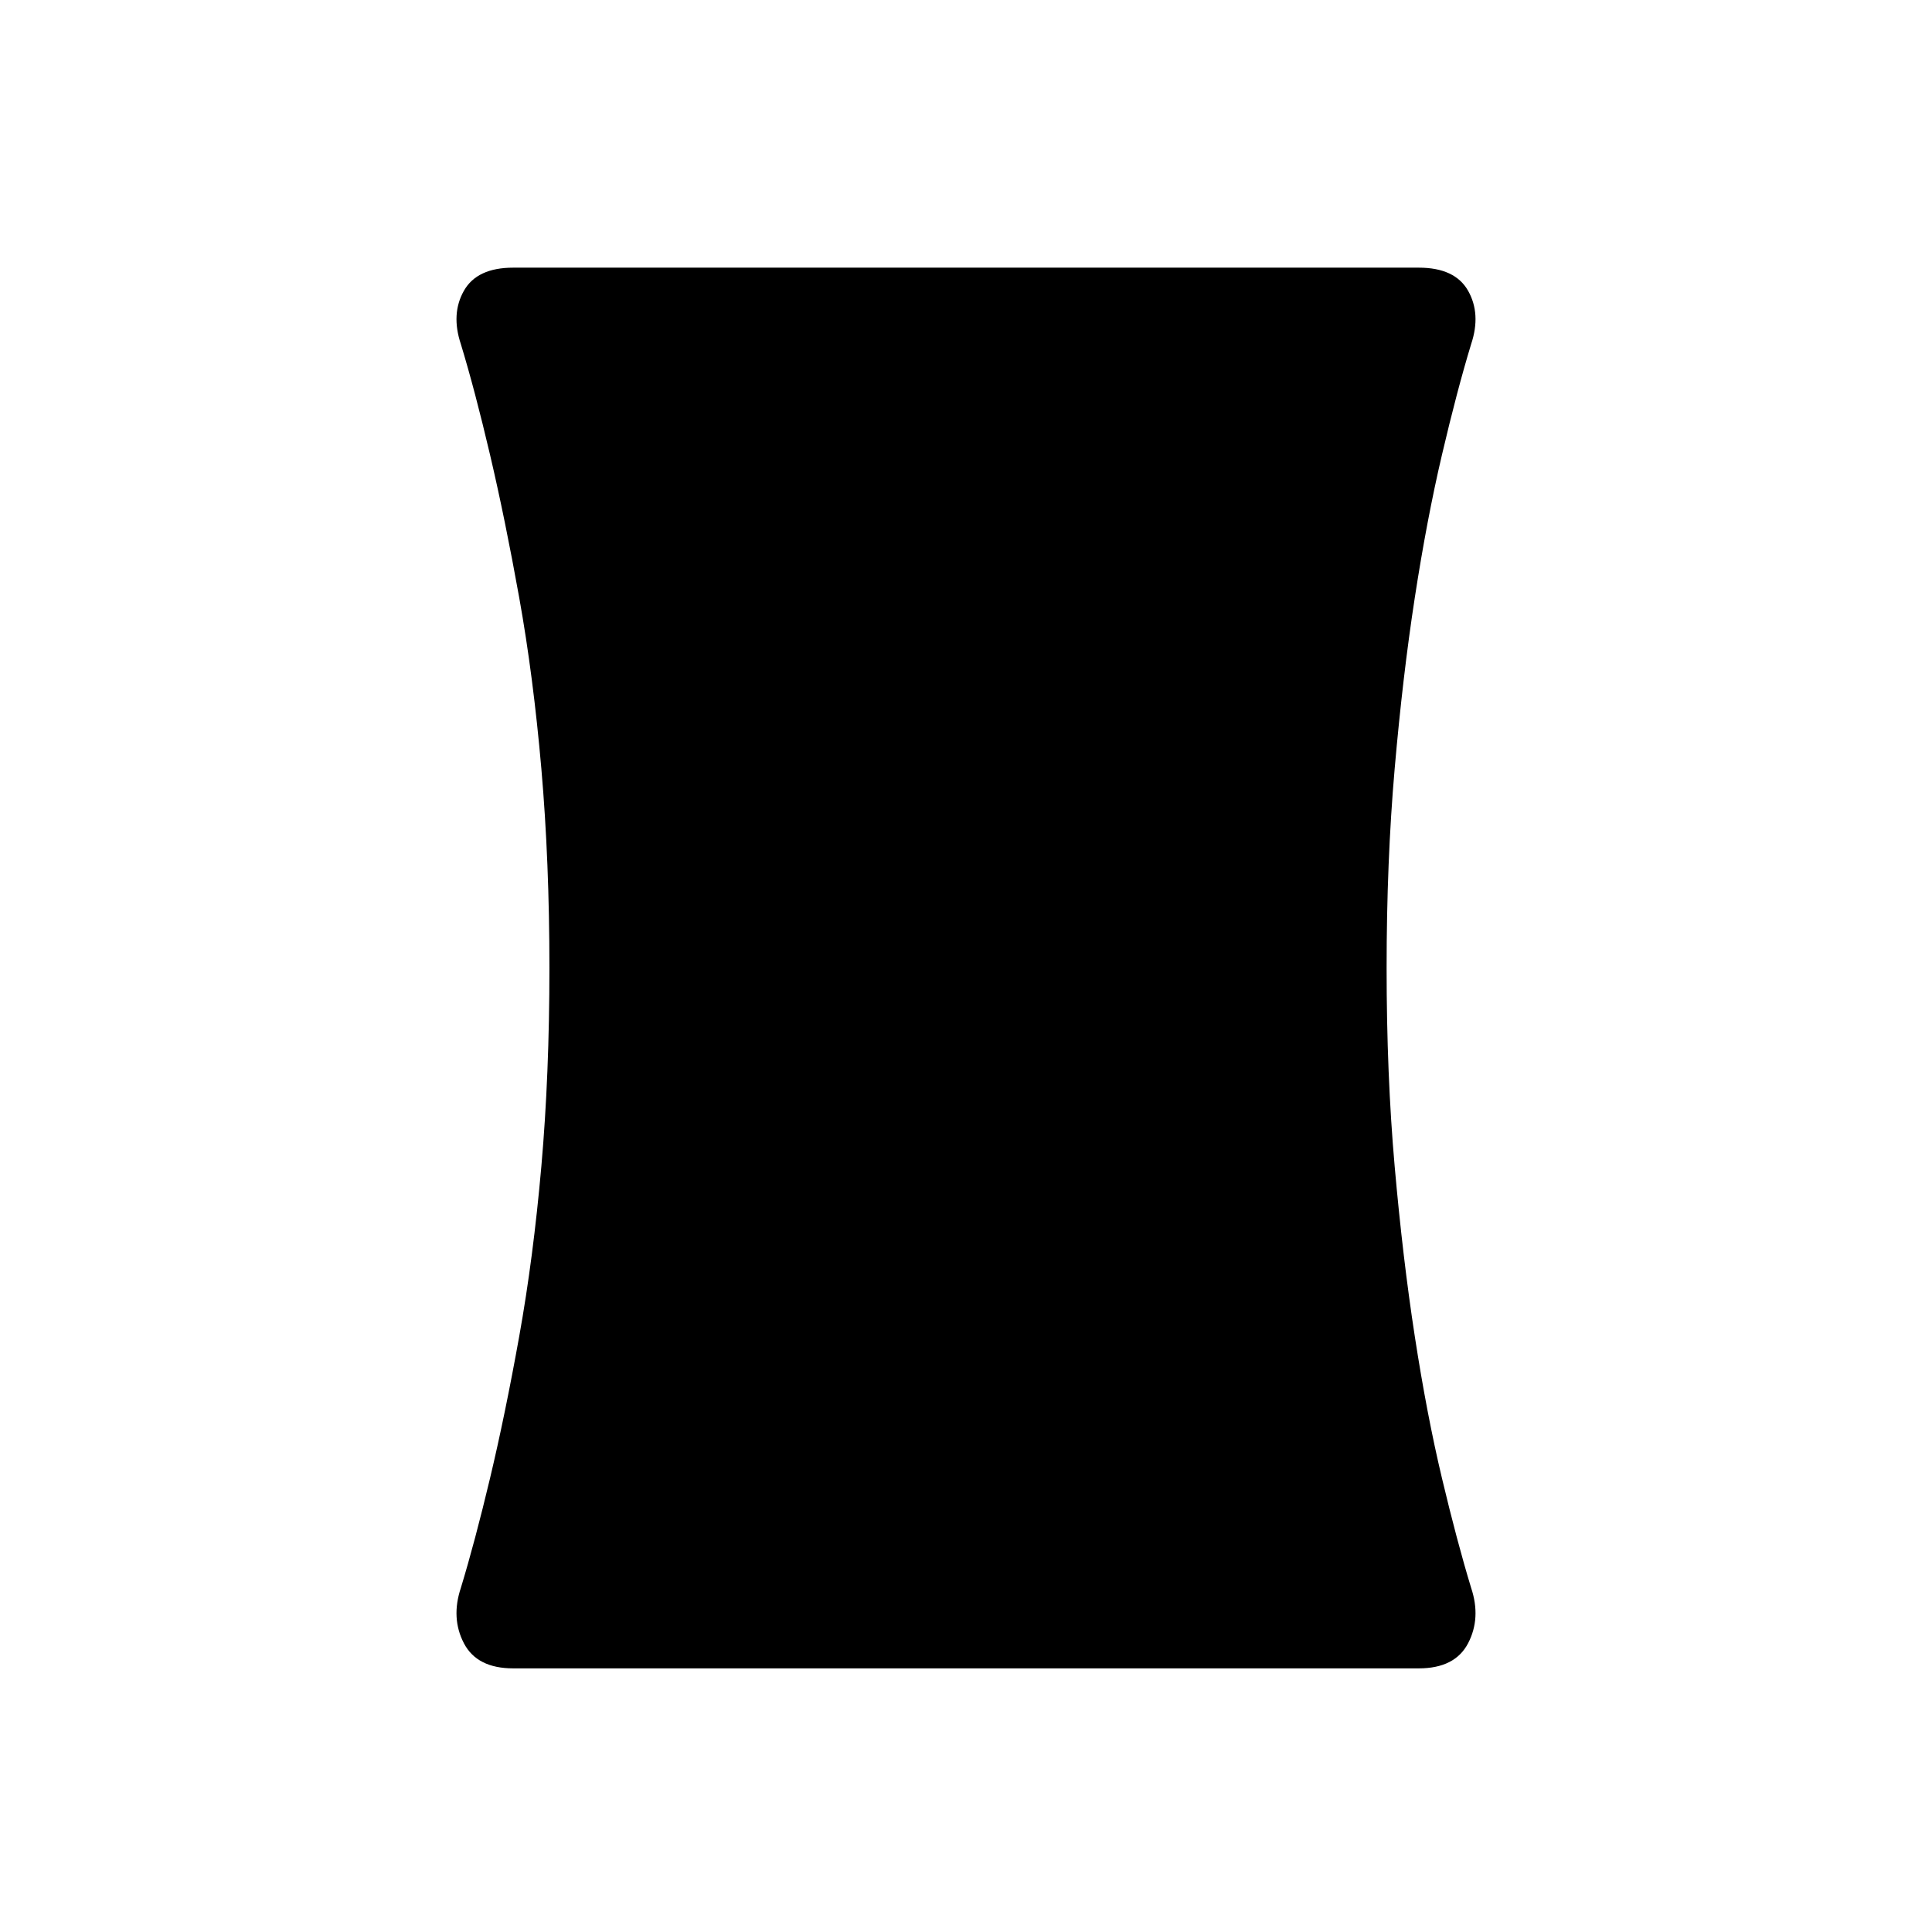 <svg xmlns="http://www.w3.org/2000/svg" height="48" width="48"><path d="M12.75 41.45q-.9 0-1.225-.625-.325-.625-.075-1.375.35-1.15.725-2.725.375-1.575.725-3.525t.55-4.225q.2-2.275.2-4.925t-.2-4.95q-.2-2.3-.55-4.25-.35-1.95-.725-3.55-.375-1.6-.725-2.75-.25-.75.075-1.325t1.225-.575h22.5q.9 0 1.225.575.325.575.075 1.325-.35 1.15-.725 2.75t-.675 3.55q-.3 1.95-.5 4.25t-.2 4.95q0 2.65.2 4.925t.5 4.225q.3 1.95.675 3.525.375 1.575.725 2.725.25.75-.075 1.375t-1.225.625Z"/></svg>